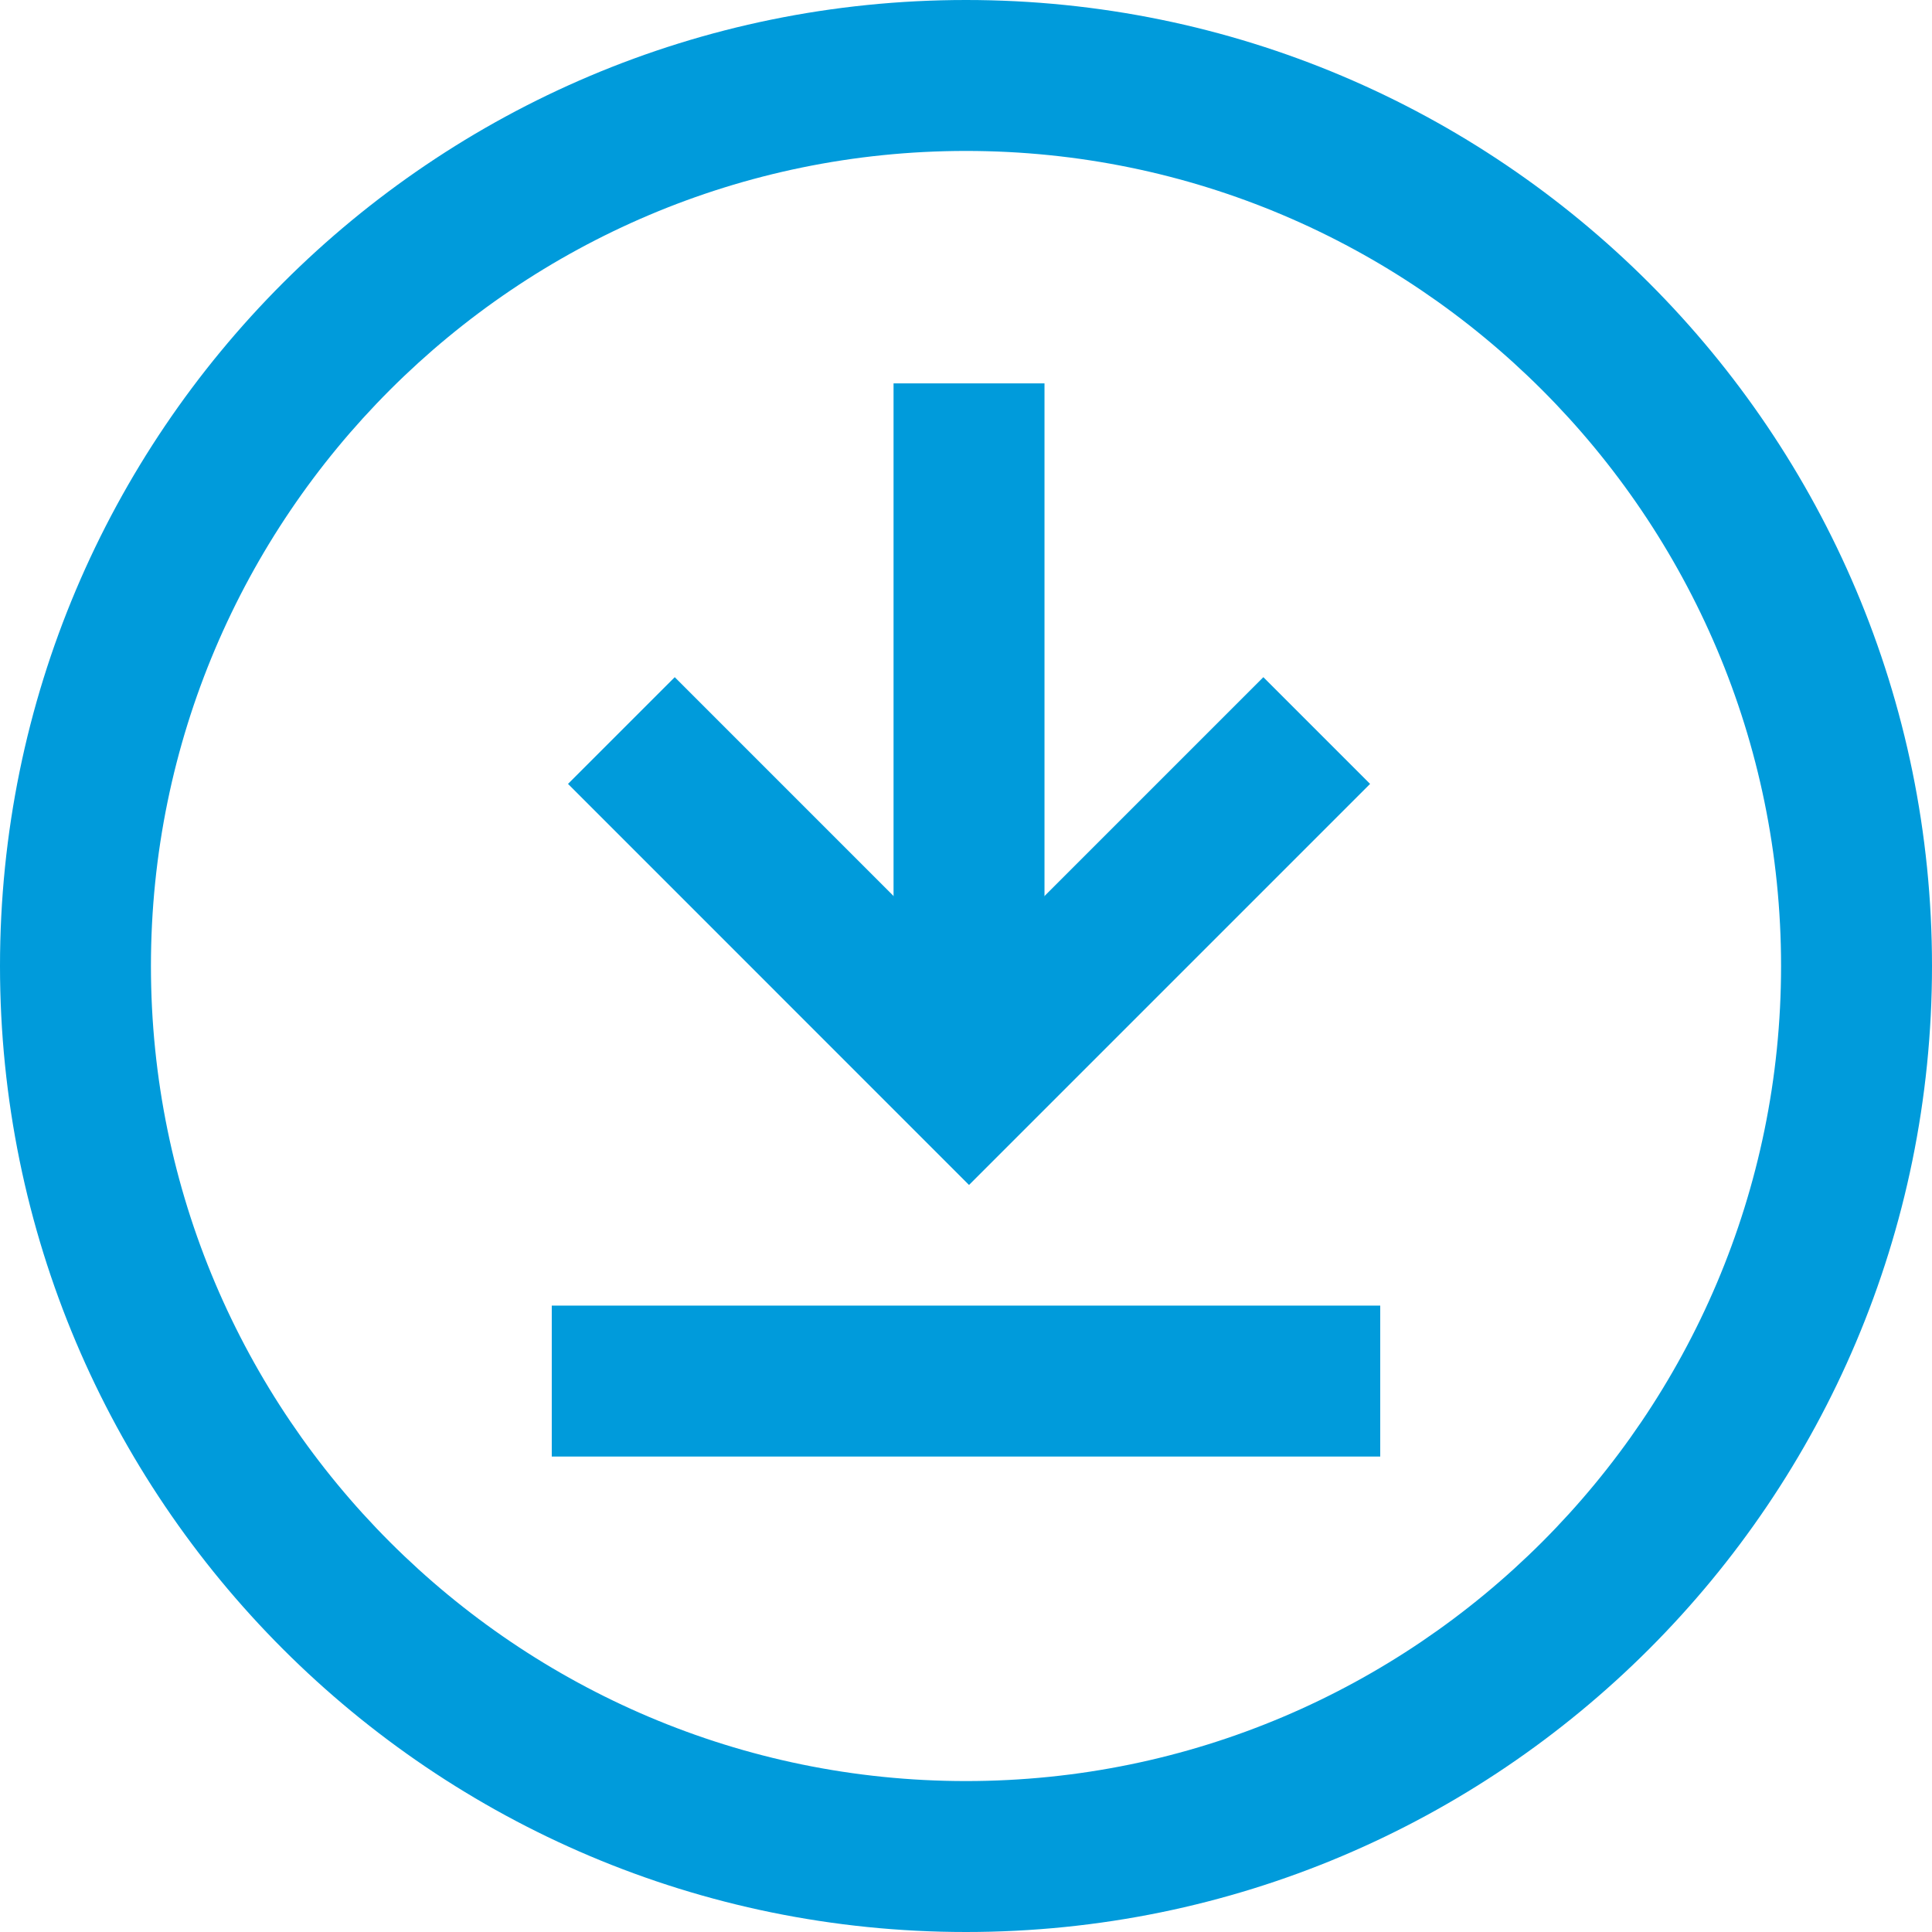 <?xml version="1.0" encoding="utf-8"?>
<!-- Generator: Adobe Illustrator 19.2.1, SVG Export Plug-In . SVG Version: 6.00 Build 0)  -->
<svg version="1.1" id="Layer_1" xmlns="http://www.w3.org/2000/svg" xmlns:xlink="http://www.w3.org/1999/xlink" x="0px" y="0px"
	 width="32px" height="32px" viewBox="0 0 32 32" enable-background="new 0 0 32 32" xml:space="preserve">
<g>
	<path fill="#009BDB" d="M16,2.5c7.444,0,13.5,6.056,13.5,13.5s-6.056,13.5-13.5,13.5
		s-13.5-6.056-13.5-13.5S8.556,2.5,16,2.5 M16,0c-8.837,0-16,7.164-16,16
		s7.163,16,16,16s16-7.164,16-16S24.837,0,16,0L16,0z"/>
</g>
<polyline fill="none" stroke="#009BDB" stroke-width="2.5" stroke-miterlimit="10" points="21.809,12.1 
	16.05,17.859 10.292,12.1 "/>
<line fill="none" stroke="#009BDB" stroke-width="2.5" stroke-miterlimit="10" x1="16.05" y1="17.859" x2="16.05" y2="6.35"/>
<line fill="none" stroke="#009BDB" stroke-width="2.5" stroke-miterlimit="10" x1="22.861" y1="22.875" x2="9.139" y2="22.875"/>
</svg>
